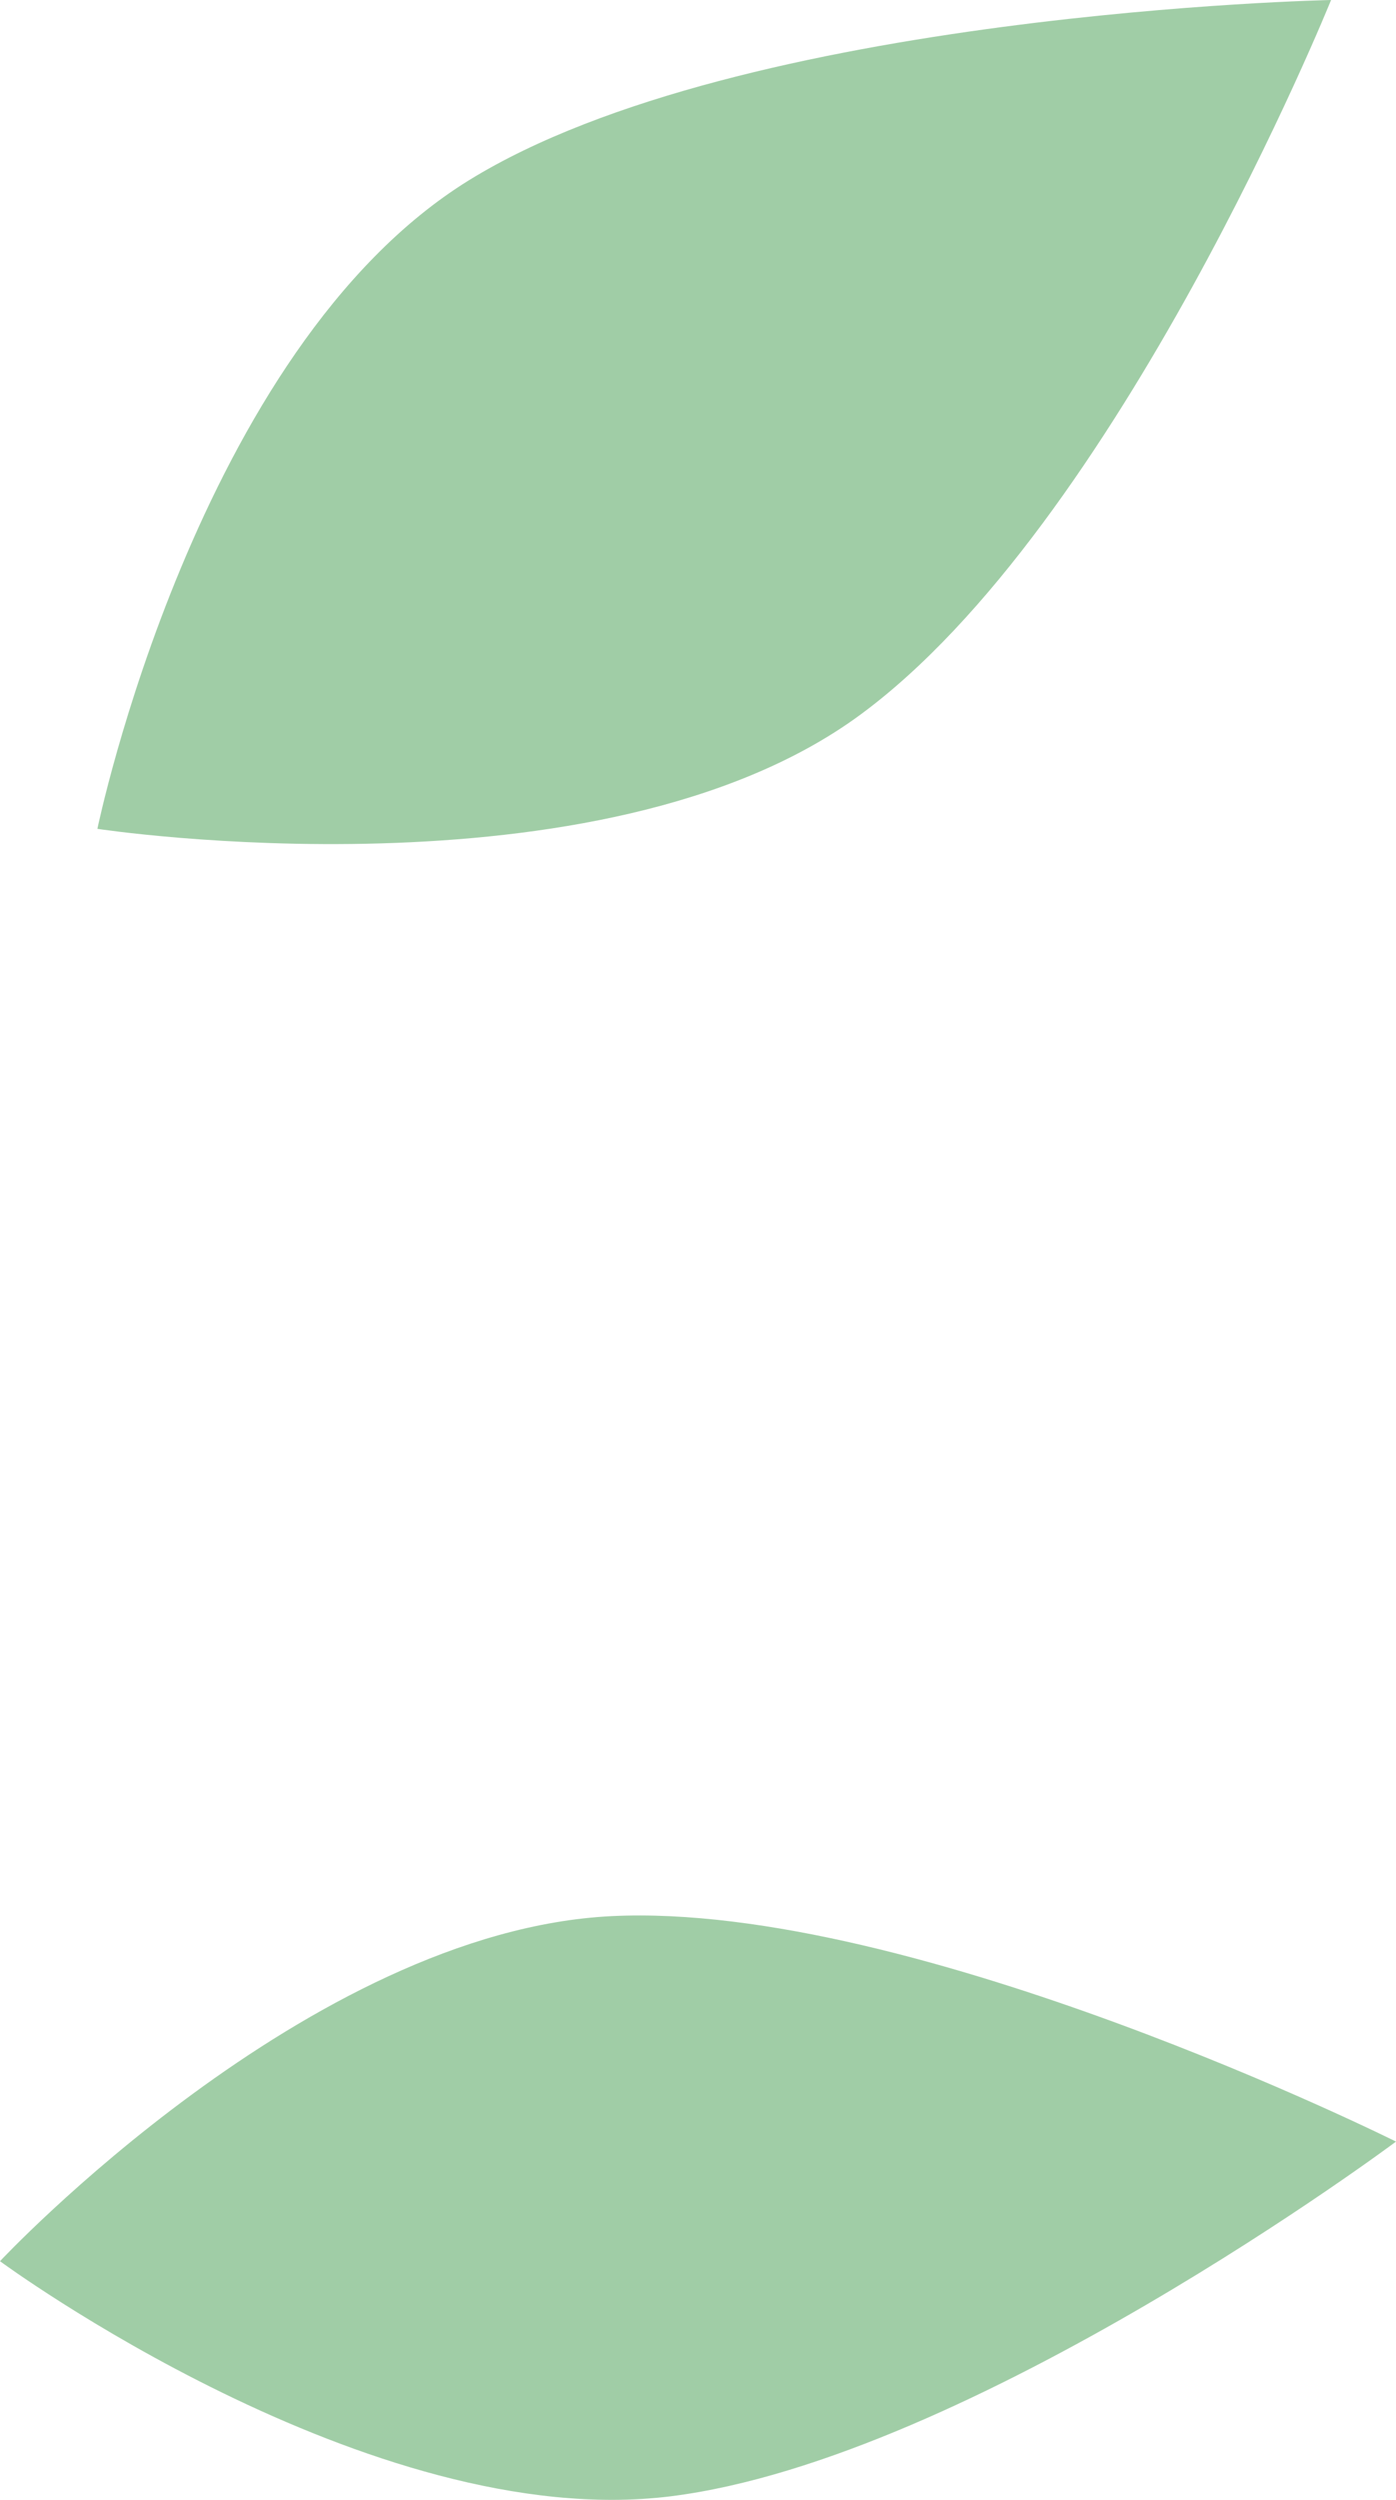 <svg width="43" height="77" viewBox="0 0 43 77" fill="none" xmlns="http://www.w3.org/2000/svg">
<path d="M0 69.649C0 69.649 11.392 78.046 20.655 76.891C29.917 75.736 43 65.965 43 65.965C43 65.965 28.176 58.567 18.846 59.02C9.516 59.473 0 69.649 0 69.649Z" fill="#A0CDA6"/>
<path d="M3 25.53C3 25.53 18.476 27.888 26.468 22.038C34.461 16.188 41 0 41 0C41 0 22.836 0.367 14.444 5.553C6.052 10.74 3 25.53 3 25.53Z" fill="#A0CDA6"/>
</svg>
